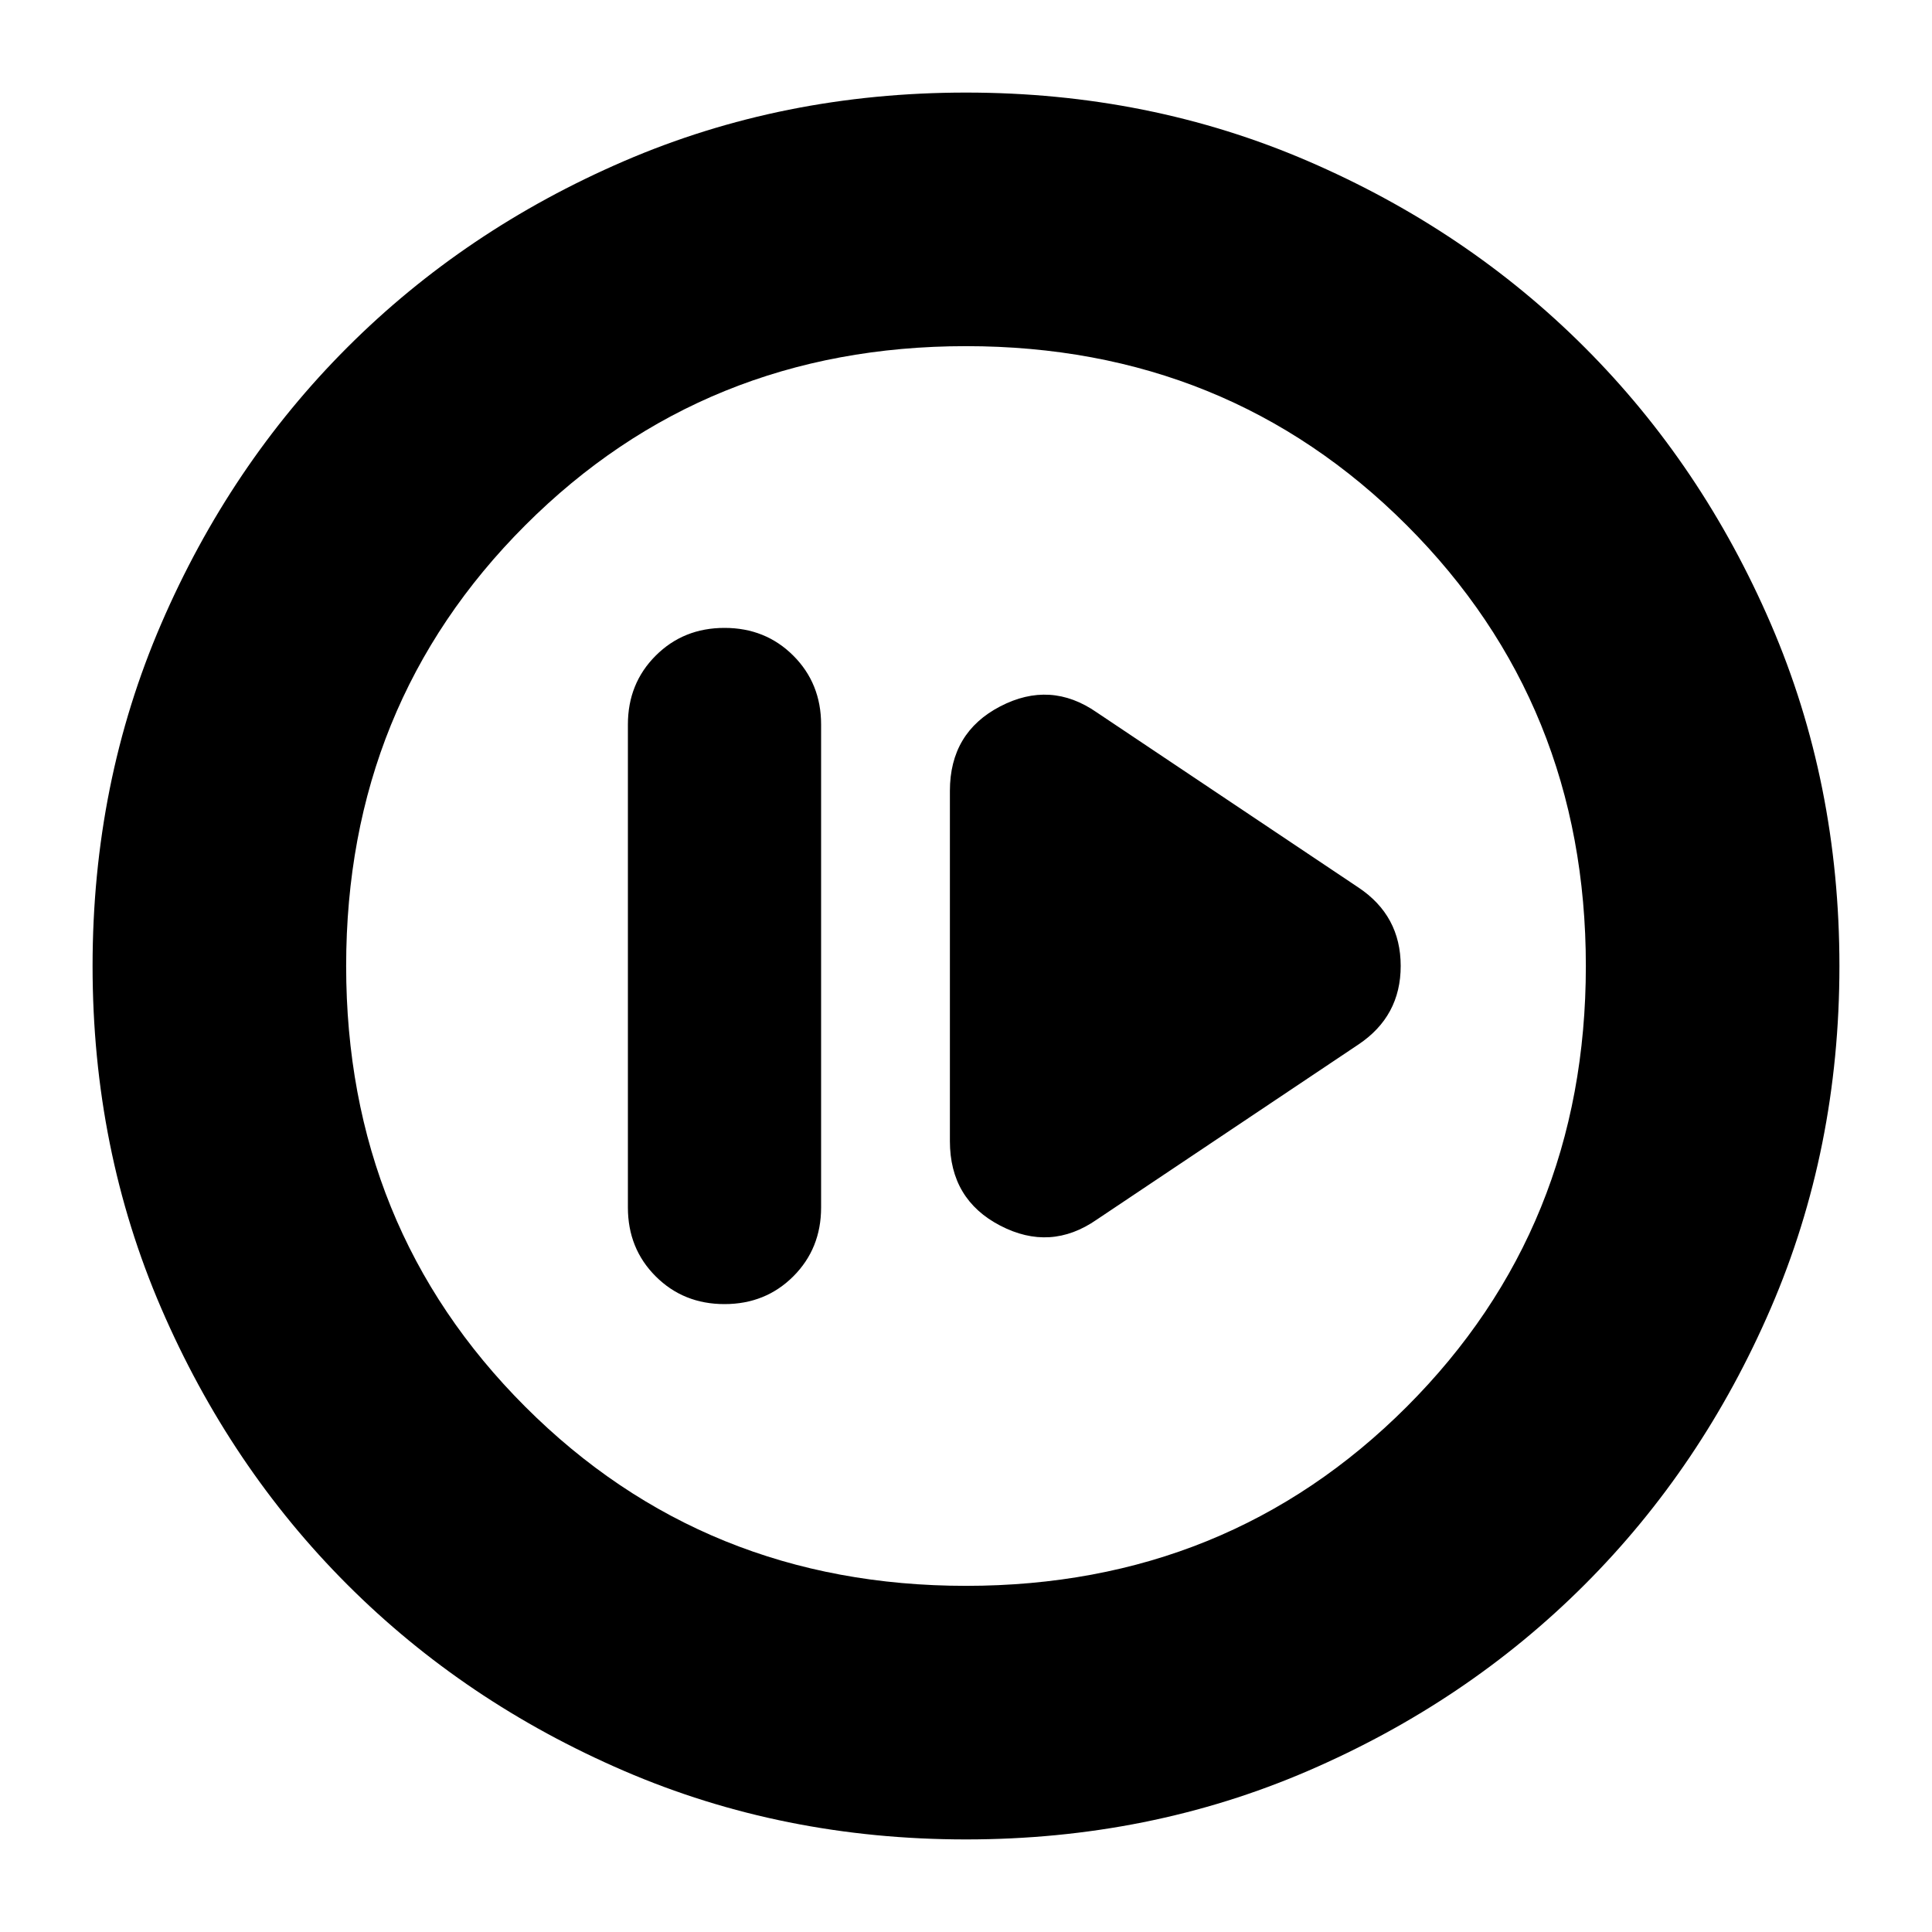 <svg xmlns="http://www.w3.org/2000/svg" height="24" viewBox="0 -960 960 960" width="24"><path d="M360-312q20.4 0 34.2-13.8Q408-339.6 408-360v-240q0-20.4-13.8-34.2Q380.4-648 360-648q-20.4 0-34.2 13.8Q312-620.4 312-600v240q0 20.4 13.8 34.2Q339.6-312 360-312Zm185-42 130-87q21-14.049 21-39.024Q696-505 675-519l-130-87q-23-16-48-3t-25 42v174q0 29 25 42t48-3ZM480-46q-91 0-169.987-34.084-78.988-34.083-137.417-92.512T80.084-310.013Q46-389 46-480t34.084-169.987q34.083-78.988 92.512-137.417t137.417-92.512Q389-914 480-914t169.987 34.084q78.988 34.083 137.417 92.512t92.512 137.417Q914-571 914-480t-34.084 169.987q-34.083 78.988-92.512 137.417T649.987-80.084Q571-46 480-46Zm0-126q130 0 219-89t89-219q0-130-89-219t-219-89q-130 0-219 89t-89 219q0 130 89 219t219 89Zm0-308Z"/></svg>